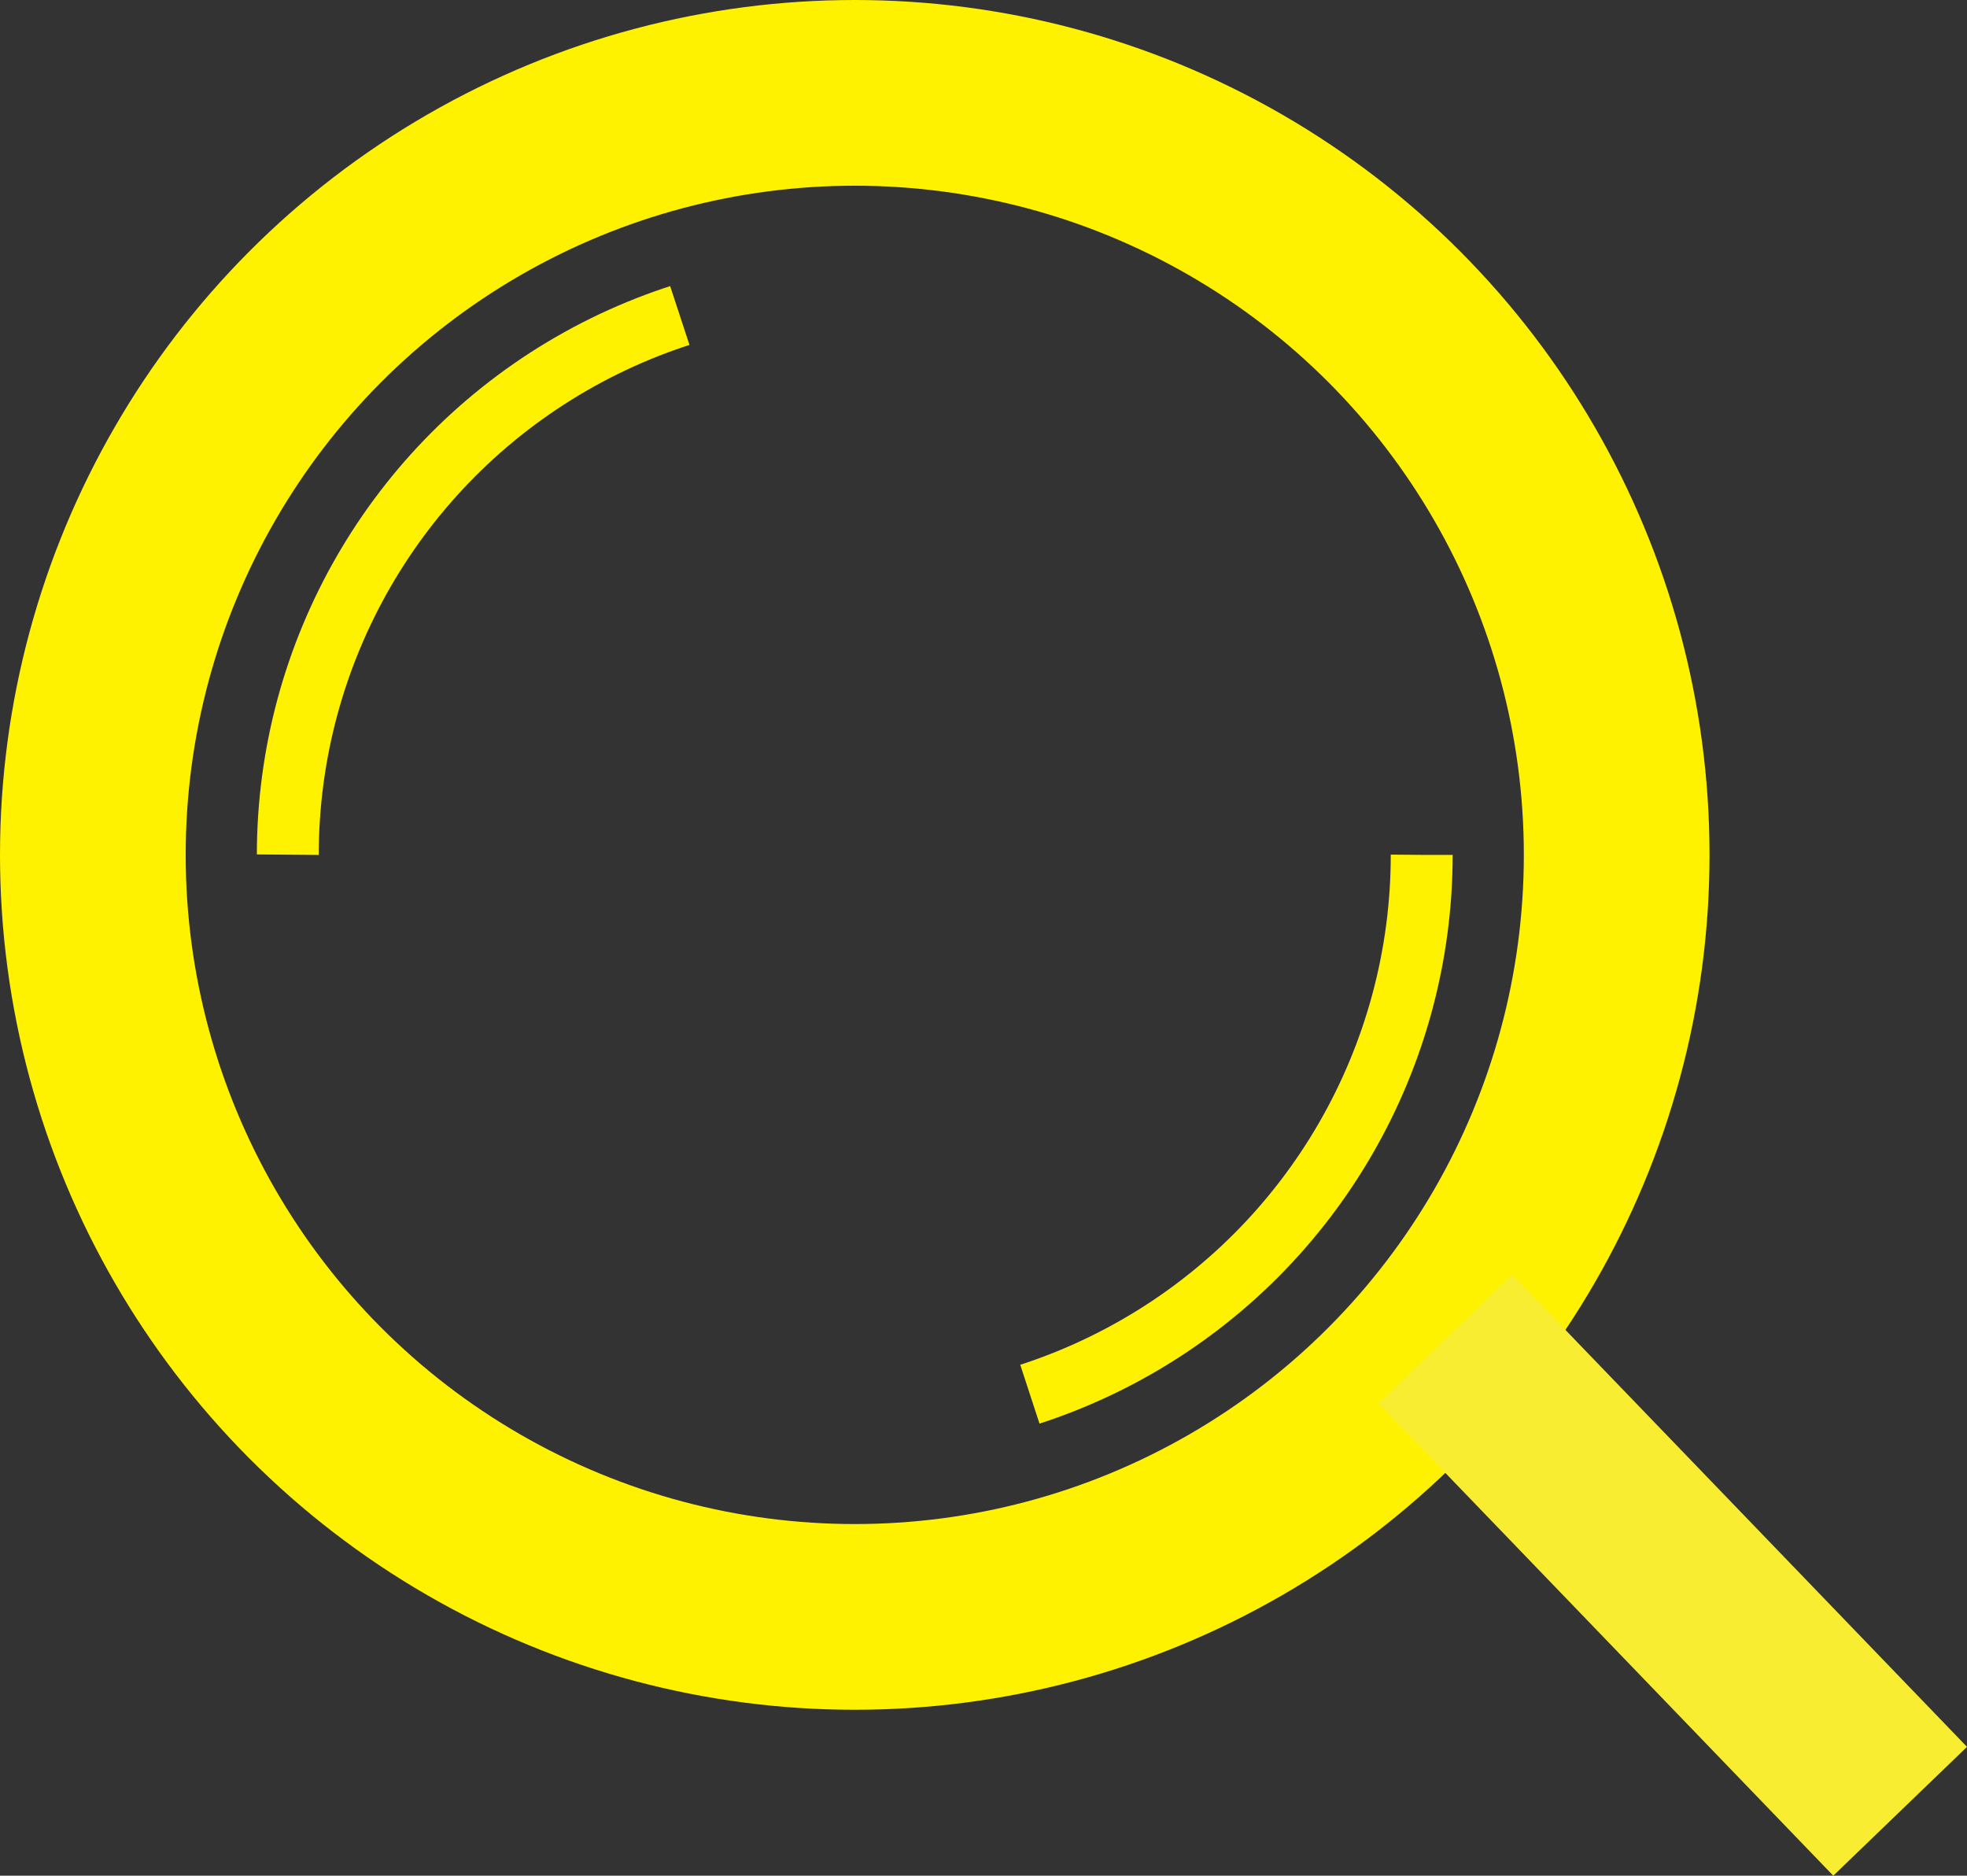 <svg id="magglass" xmlns="http://www.w3.org/2000/svg" viewBox="0 0 31.78 30.3"><rect x="0" y="0" width="31.78" height="30.3" fill="#333333" stroke="none"/><circle cx="13.81" cy="13.81" r="12.31" style="fill:none;stroke:#fff200;stroke-miterlimit:10;stroke-width:3px"/><line id="handle" x1="23.35" y1="21.63" x2="30.7" y2="29.26" style="stroke:#f9ed32;stroke-miterlimit:10;stroke-width:3px"/><g id="glass"><circle cx="13.81" cy="13.81" r="9.16" style="fill:none;stroke:#fff200;stroke-miterlimit:10;stroke-dasharray:11.512,17.268"/></g></svg>
